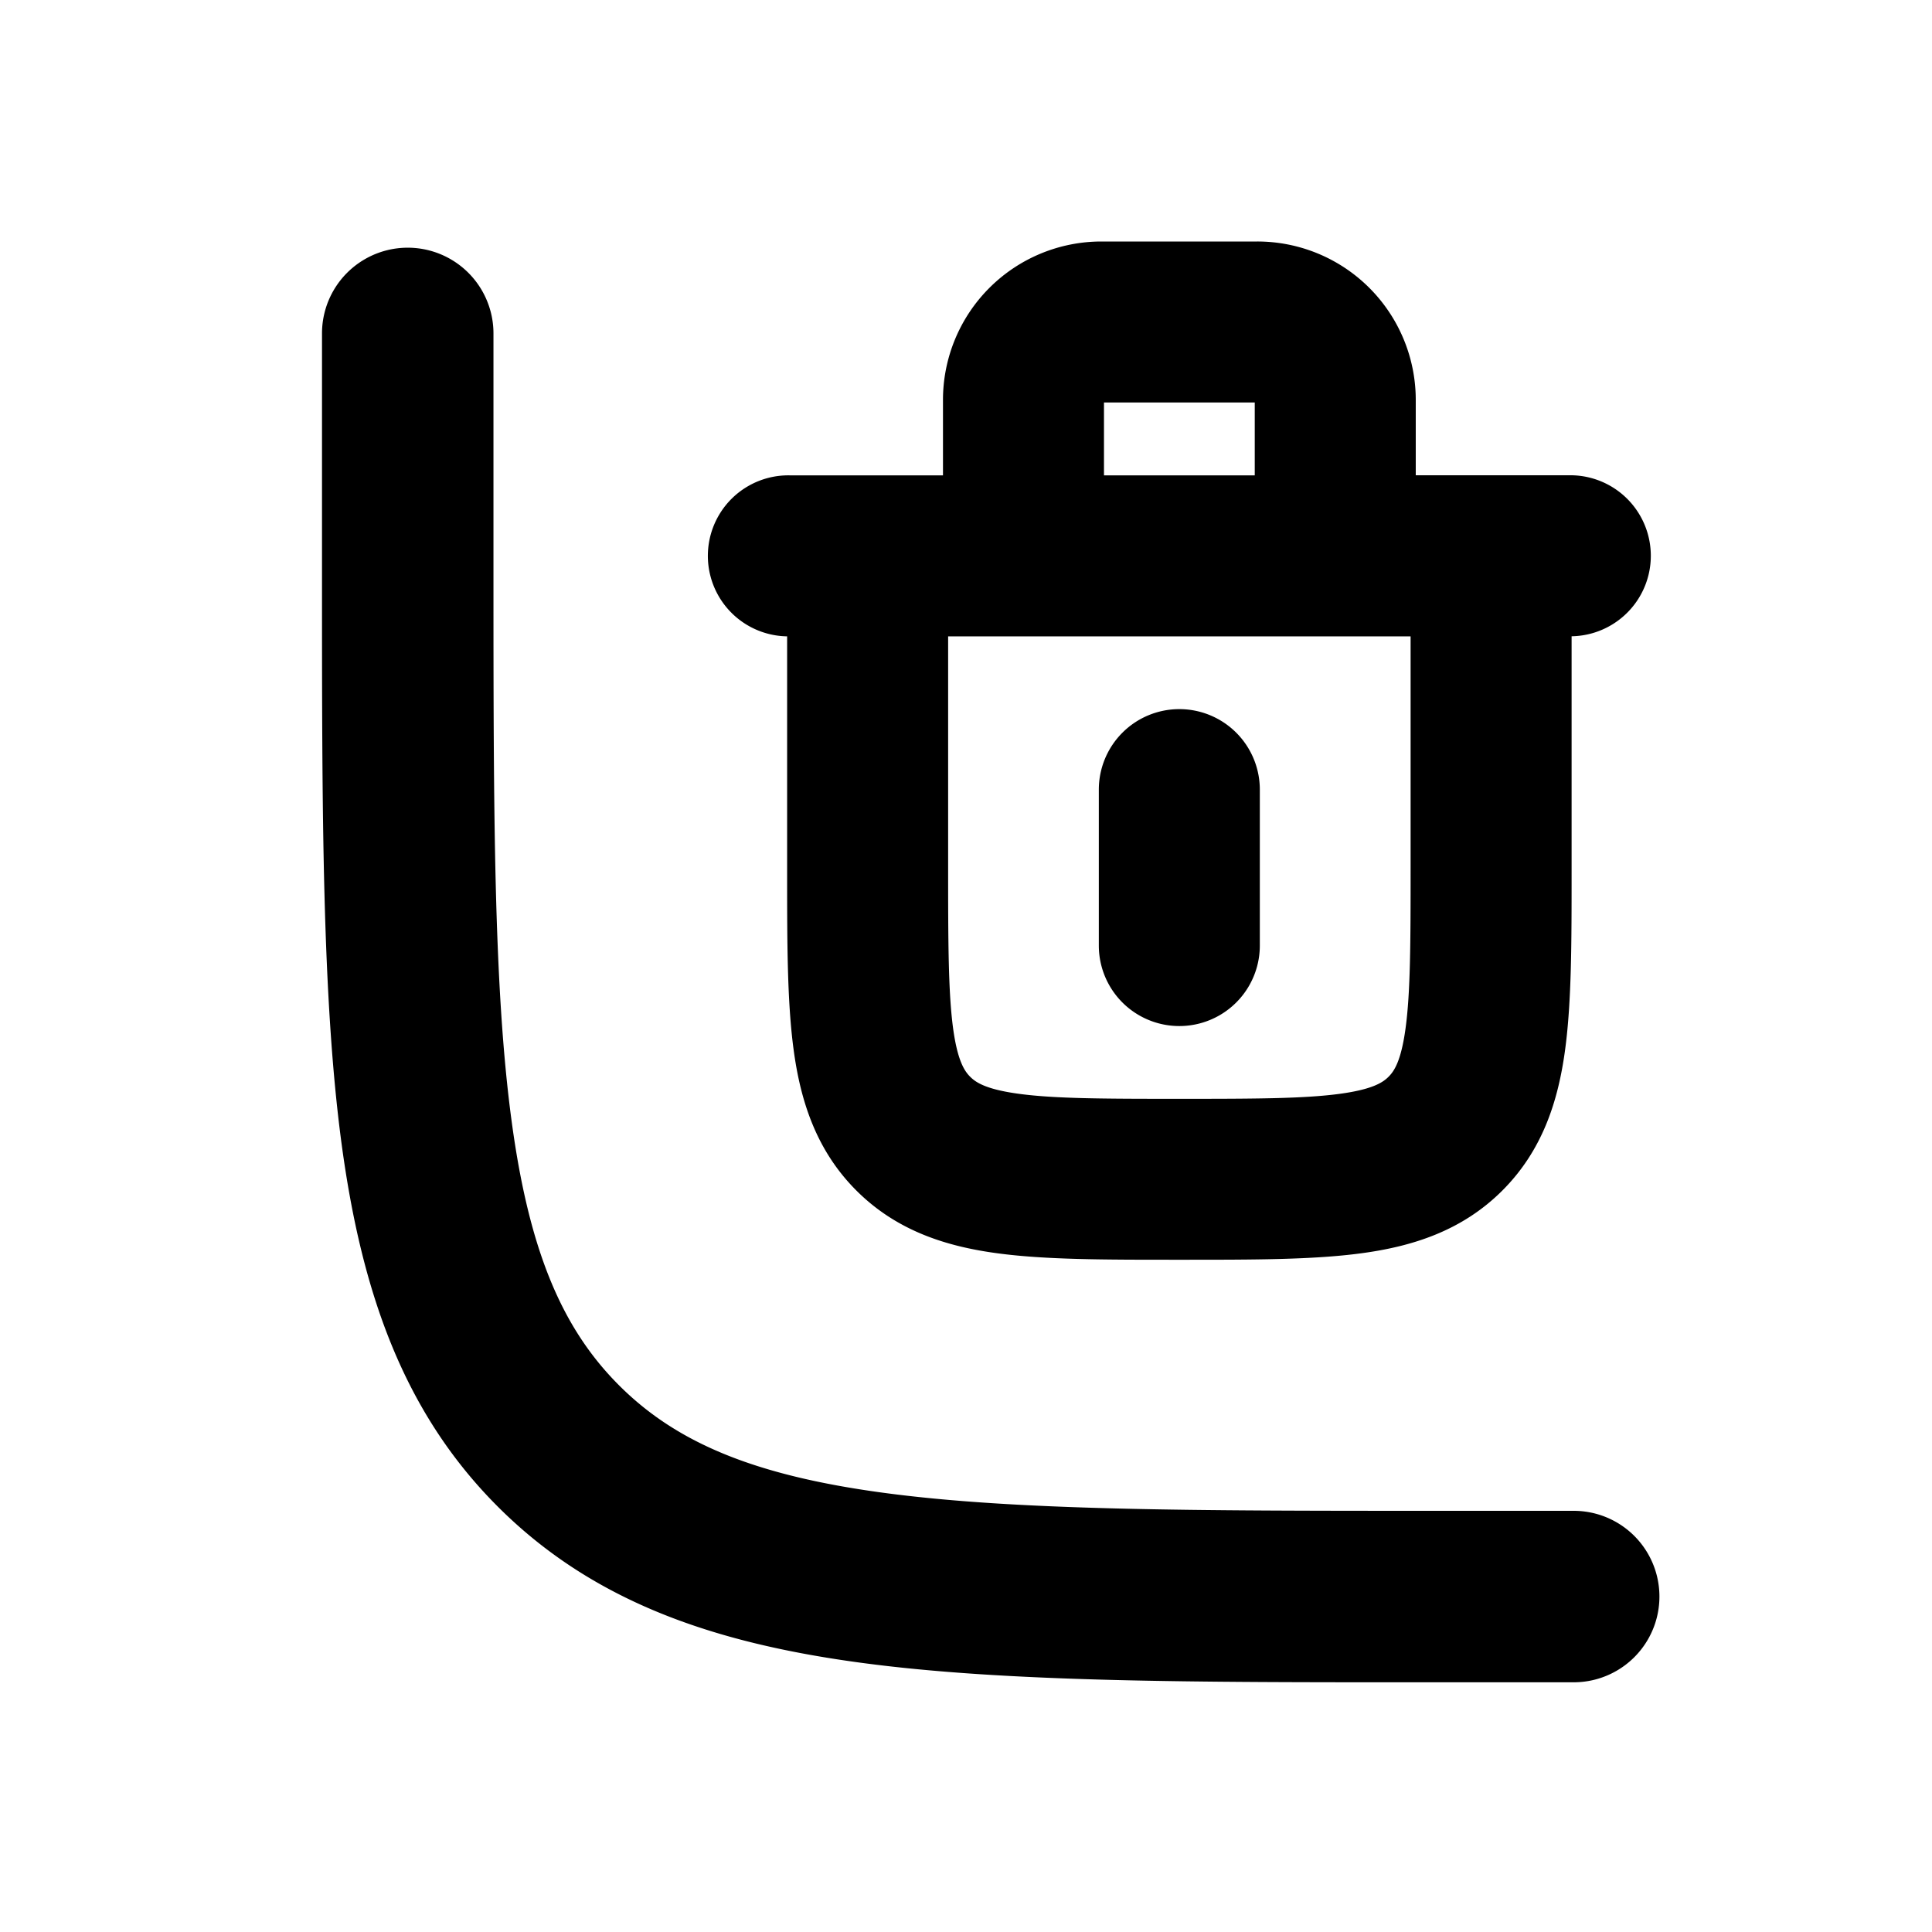 <svg xmlns:xlink="http://www.w3.org/1999/xlink"
  xmlns="http://www.w3.org/2000/svg" height="24" width="24">
  <defs>
    <symbol viewBox="0 0 24 24" id="v_delete_thread">
      <path fill-rule="evenodd" clip-rule="evenodd" d="M13.682 3a1.968 1.968 0 00-1.968 1.968v.937H9.809a1 1 0 00-.031 2V10.842c0 .857 0 1.598.08 2.193.085.638.28 1.254.78 1.754s1.116.695 1.754.78c.595.08 1.336.08 2.193.08h.13c.858 0 1.599 0 2.193-.08.639-.085 1.255-.28 1.755-.78s.695-1.116.78-1.754c.08-.595.08-1.336.08-2.193V7.904a1 1 0 00-.032-2h-1.904v-.936A1.968 1.968 0 0015.618 3h-1.936zm3.841 4.905h-5.745v2.872c0 .942.002 1.547.061 1.992.056.416.146.54.213.607.067.067.19.156.607.212.445.06 1.05.062 1.991.062.941 0 1.547-.002 1.992-.062.416-.056.54-.145.607-.212.067-.067.156-.19.212-.607.06-.445.062-1.05.062-1.992V7.905zm-1.936-2V5h-1.873v.905h1.873zm-.937 2.904a1 1 0 011 1v1.937a1 1 0 01-2 0V9.809a1 1 0 011-1zM6.13 4.142a1.065 1.065 0 10-2.13 0v2.992c0 2.944 0 5.262.243 7.073.25 1.858.774 3.341 1.94 4.508 1.167 1.167 2.65 1.69 4.509 1.94 1.81.244 4.129.244 7.073.243h1.784a1.065 1.065 0 100-2.13h-1.704c-3.042 0-5.217-.002-6.87-.224-1.621-.218-2.58-.63-3.285-1.335-.705-.705-1.117-1.664-1.335-3.286-.223-1.653-.225-3.827-.225-6.87v-2.91z"></path>
    </symbol>
  </defs>
  <use xlink:href="#v_delete_thread" fill="currentColor"></use>
</svg>